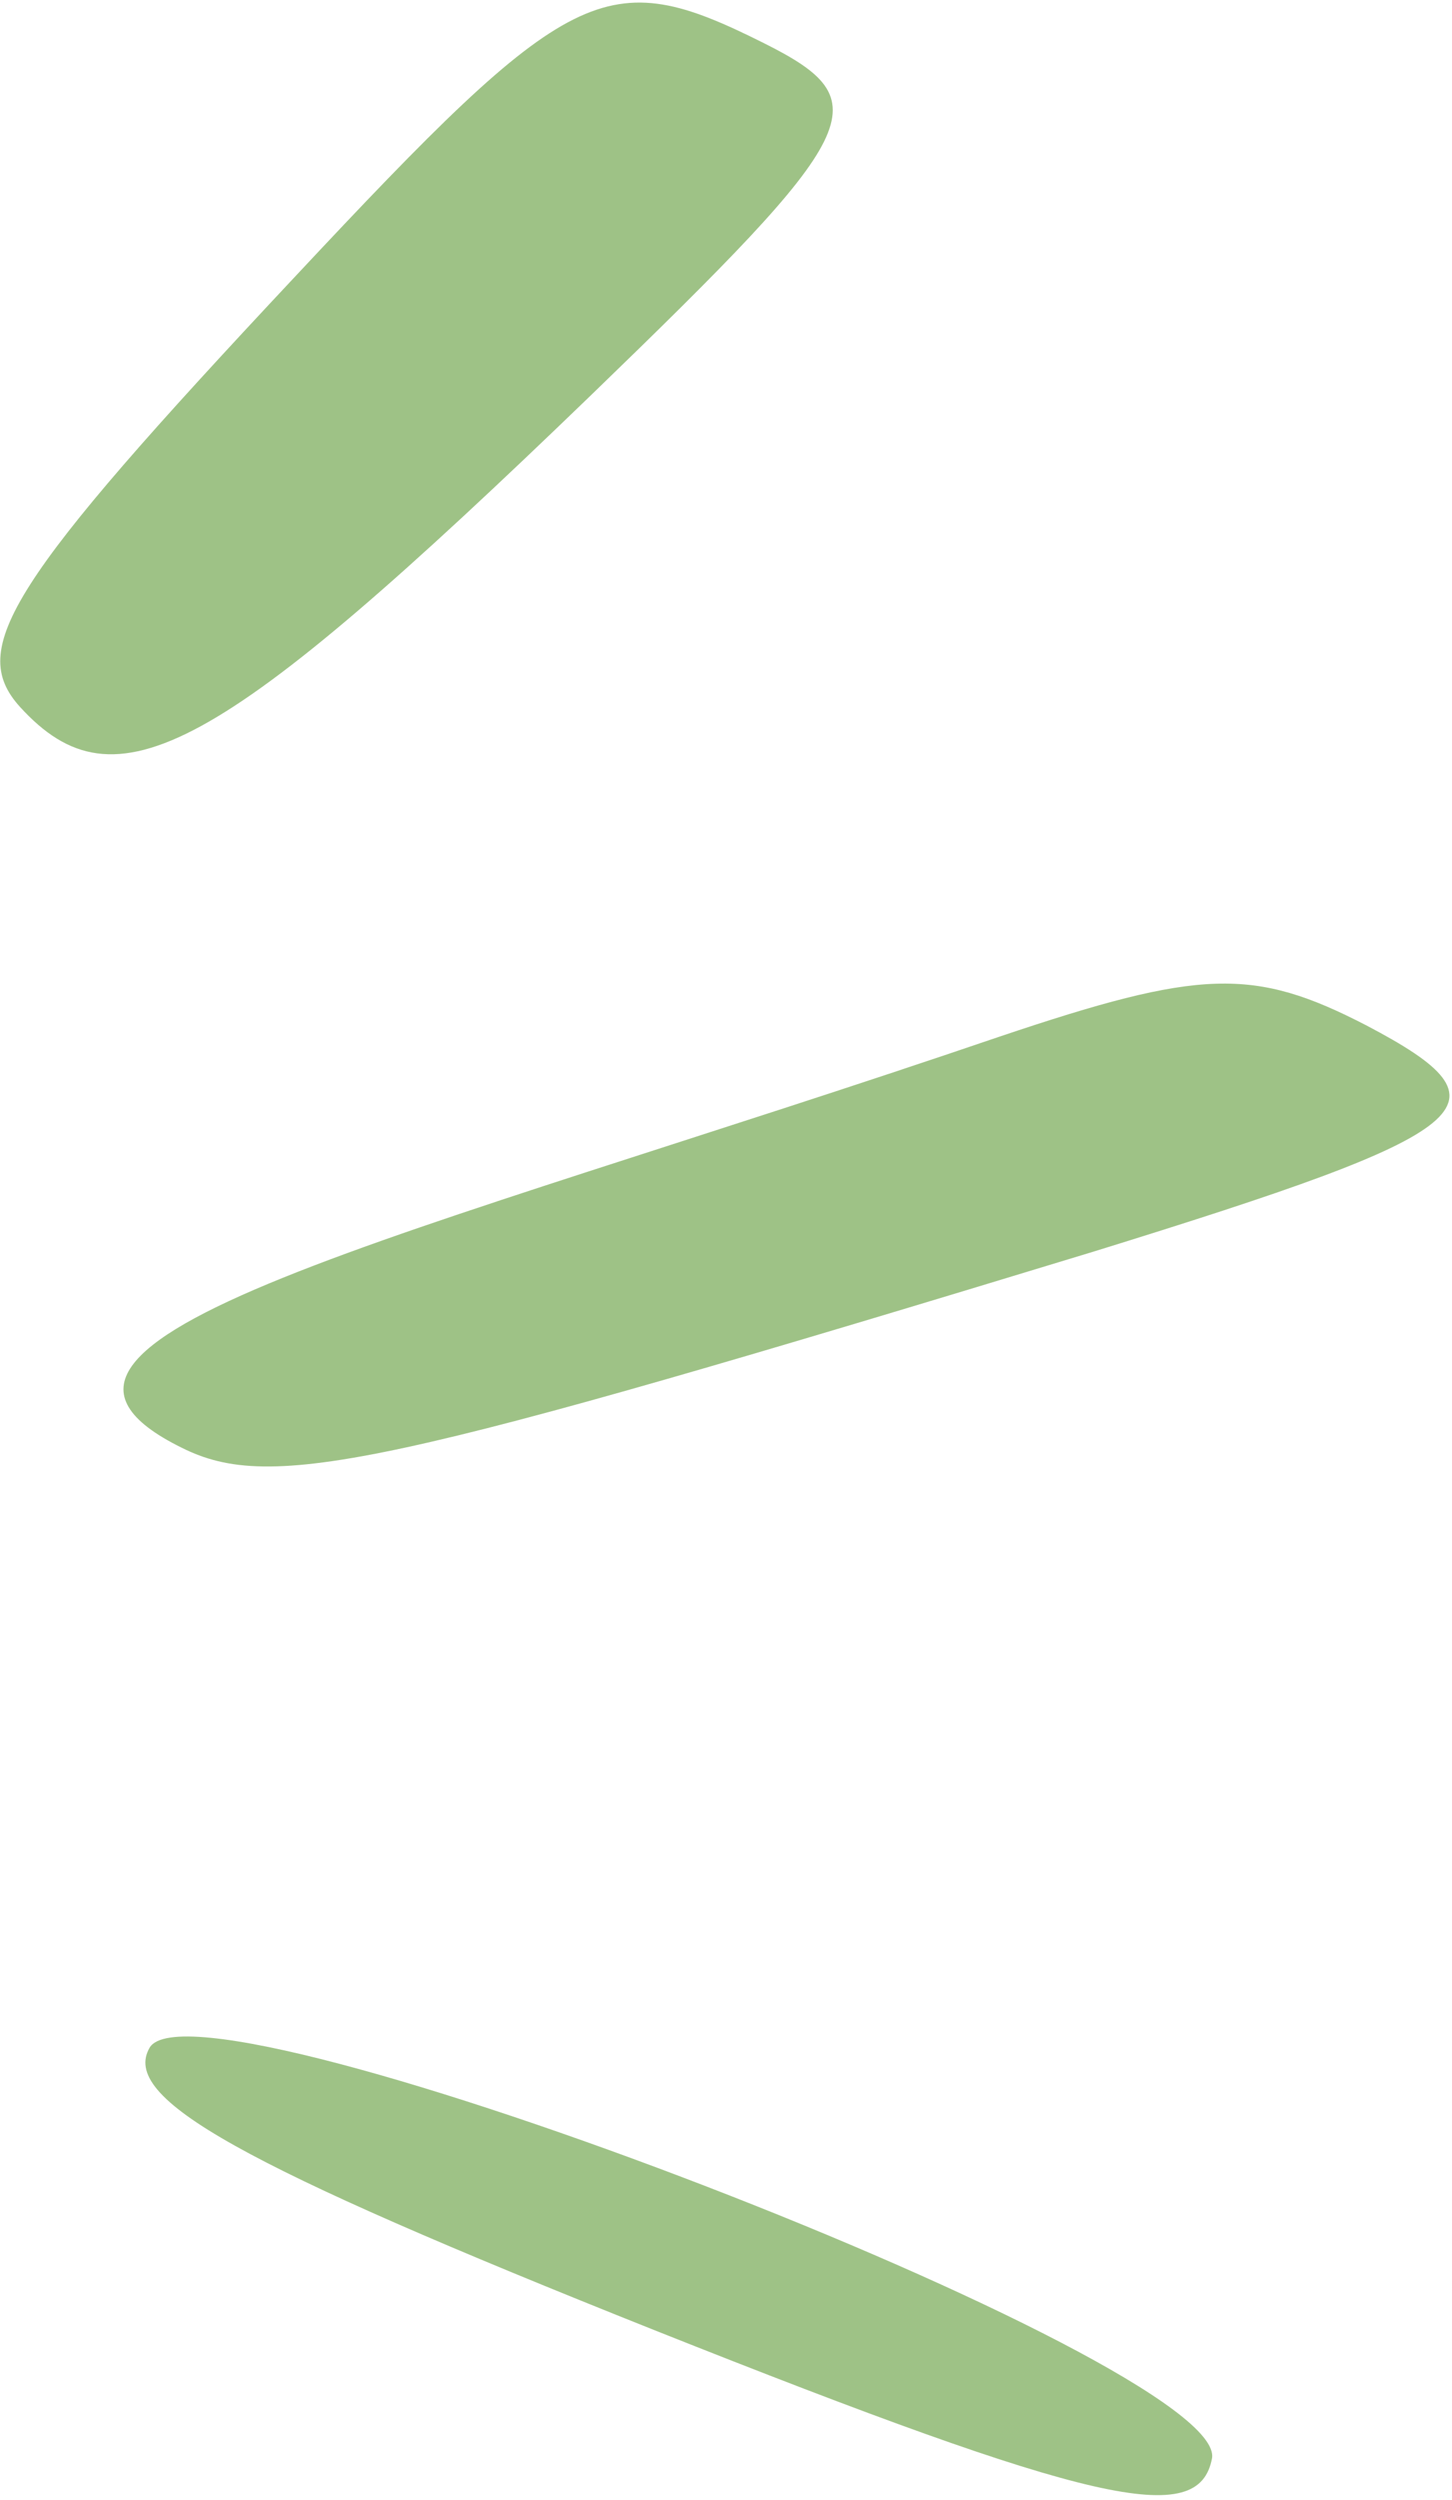 <svg xmlns="http://www.w3.org/2000/svg" xlink="http://www.w3.org/1999/xlink" viewBox="0 0 61 105" id="svg3409466755"><path d="M 6.294 85.984 C 5.028 88.122 10.013 90.893 27.497 97.862 C 46.011 105.226 50.363 106.176 50.917 103.246 C 51.629 99.208 8.43 82.579 6.294 85.984 Z M 32.086 1.809 C 25.441 -1.517 24.016 -0.804 12.386 11.628 C 0.36 24.456 -1.38 27.228 0.835 29.683 C 4.87 34.117 9.142 31.742 24.808 16.617 C 36.359 5.452 36.992 4.264 32.086 1.809 Z M 57.404 43.065 C 52.657 40.611 50.442 40.69 41.976 43.541 C 16.896 52.093 -1.697 56.21 7.639 60.803 C 11.436 62.703 16.263 61.595 45.932 52.567 C 62.31 47.5 63.734 46.391 57.404 43.065 Z" fill="rgb(158, 194, 134) /* {&quot;name&quot;:&quot;Secondary 2 - Mid&quot;} */"/></svg>